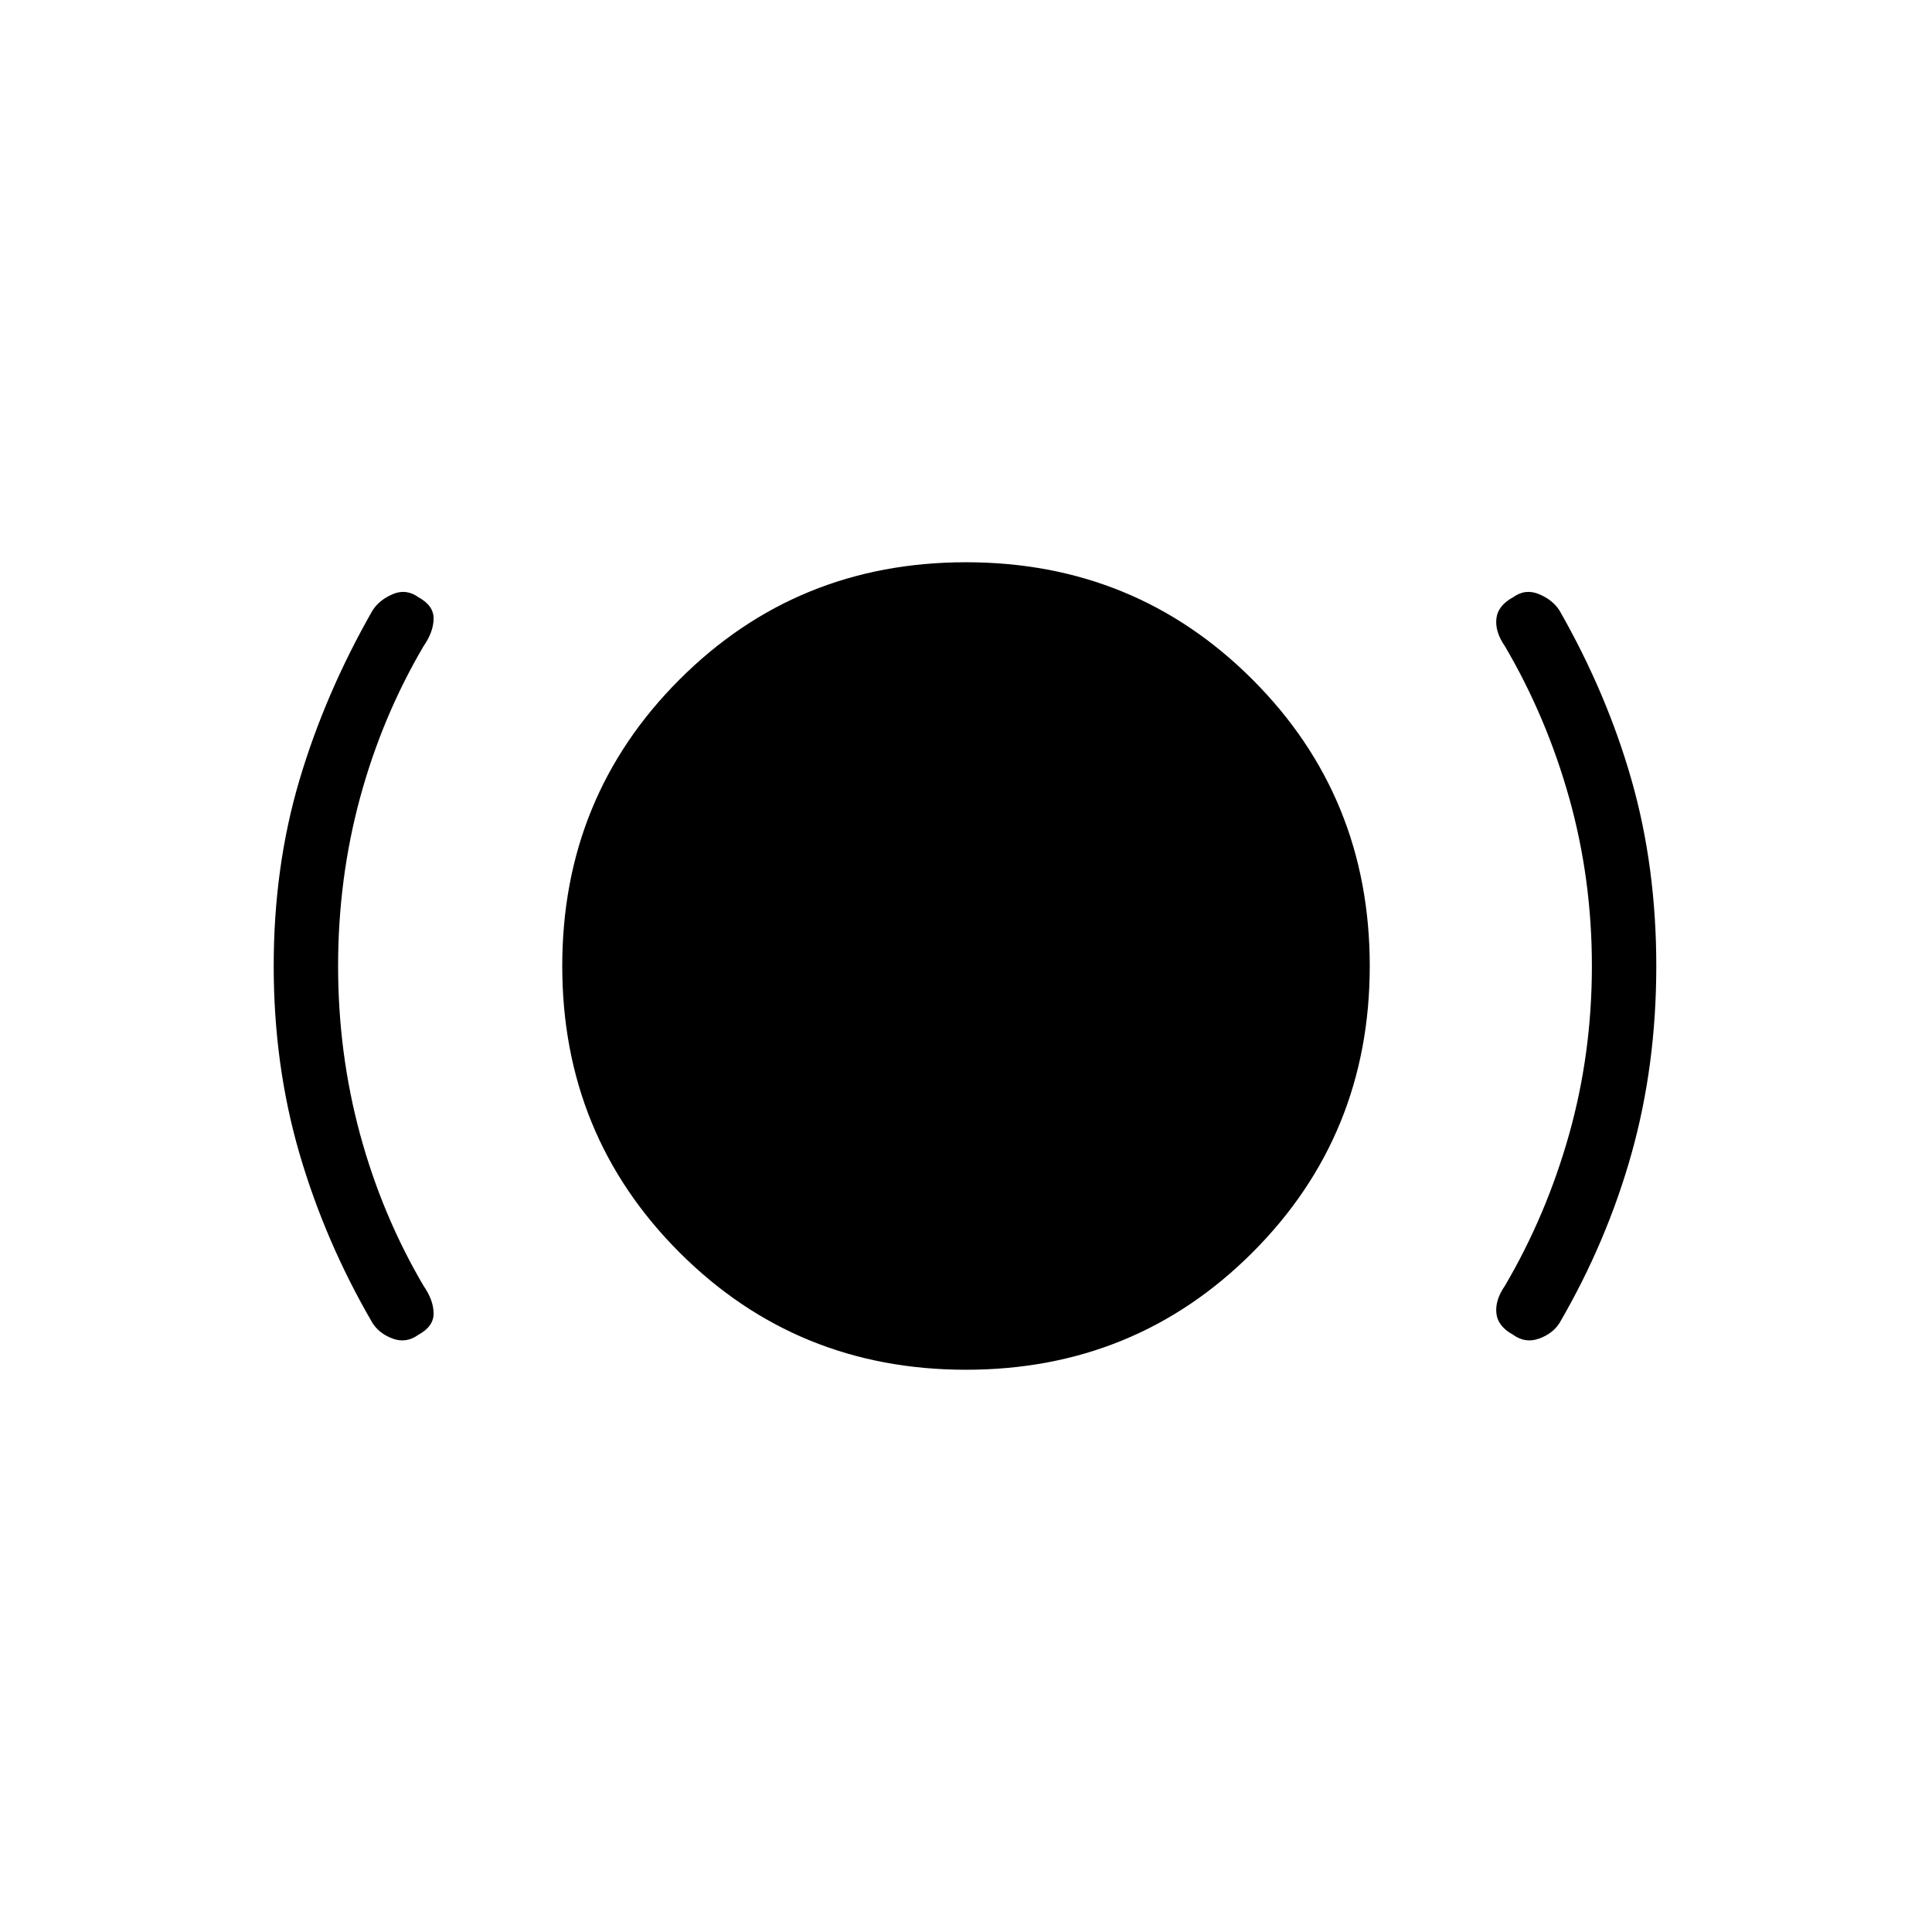 <svg xmlns="http://www.w3.org/2000/svg" height="20" viewBox="0 -960 960 960" width="20"><path d="M168-480q0 43.38 10.92 83.62 10.93 40.23 31.54 75.3 4.92 7.08 5 13.62.08 6.54-7.54 10.69-6.07 4.39-12.77 1.92-6.69-2.46-10.07-7.77-23.54-40.46-36.31-84.3Q136-430.77 136-480t12.77-92.31q12.77-43.07 36.31-84.31 3.38-5.3 10.07-8.15 6.7-2.85 12.77 1.54 7.62 4.15 7.54 10.69-.08 6.54-5 13.62-20.61 35.07-31.54 75.3Q168-523.38 168-480Zm312 200.62q-84.08 0-142.35-58.27-58.27-58.27-58.27-142.35 0-84.08 58.27-142.35 58.27-58.27 142.35-58.27 84.08 0 142.35 58.27 58.27 58.27 58.27 142.35 0 84.08-58.27 142.35-58.27 58.27-142.35 58.27ZM791-480q0-43.38-11.31-83.62-11.31-40.23-31.92-75.3-4.92-7.08-4.23-13.62.69-6.54 8.31-10.69 6.07-4.39 12.88-1.54 6.81 2.85 10.19 8.15 23.54 41.24 35.81 84.31Q823-529.23 823-480q0 49.23-12.27 93.08-12.27 43.84-35.81 84.3-3.38 5.31-10.19 7.77-6.81 2.47-12.88-1.92-7.62-4.15-8.31-10.69-.69-6.54 4.23-13.62 20.61-35.07 31.92-75.3Q791-436.62 791-480Z"/></svg>